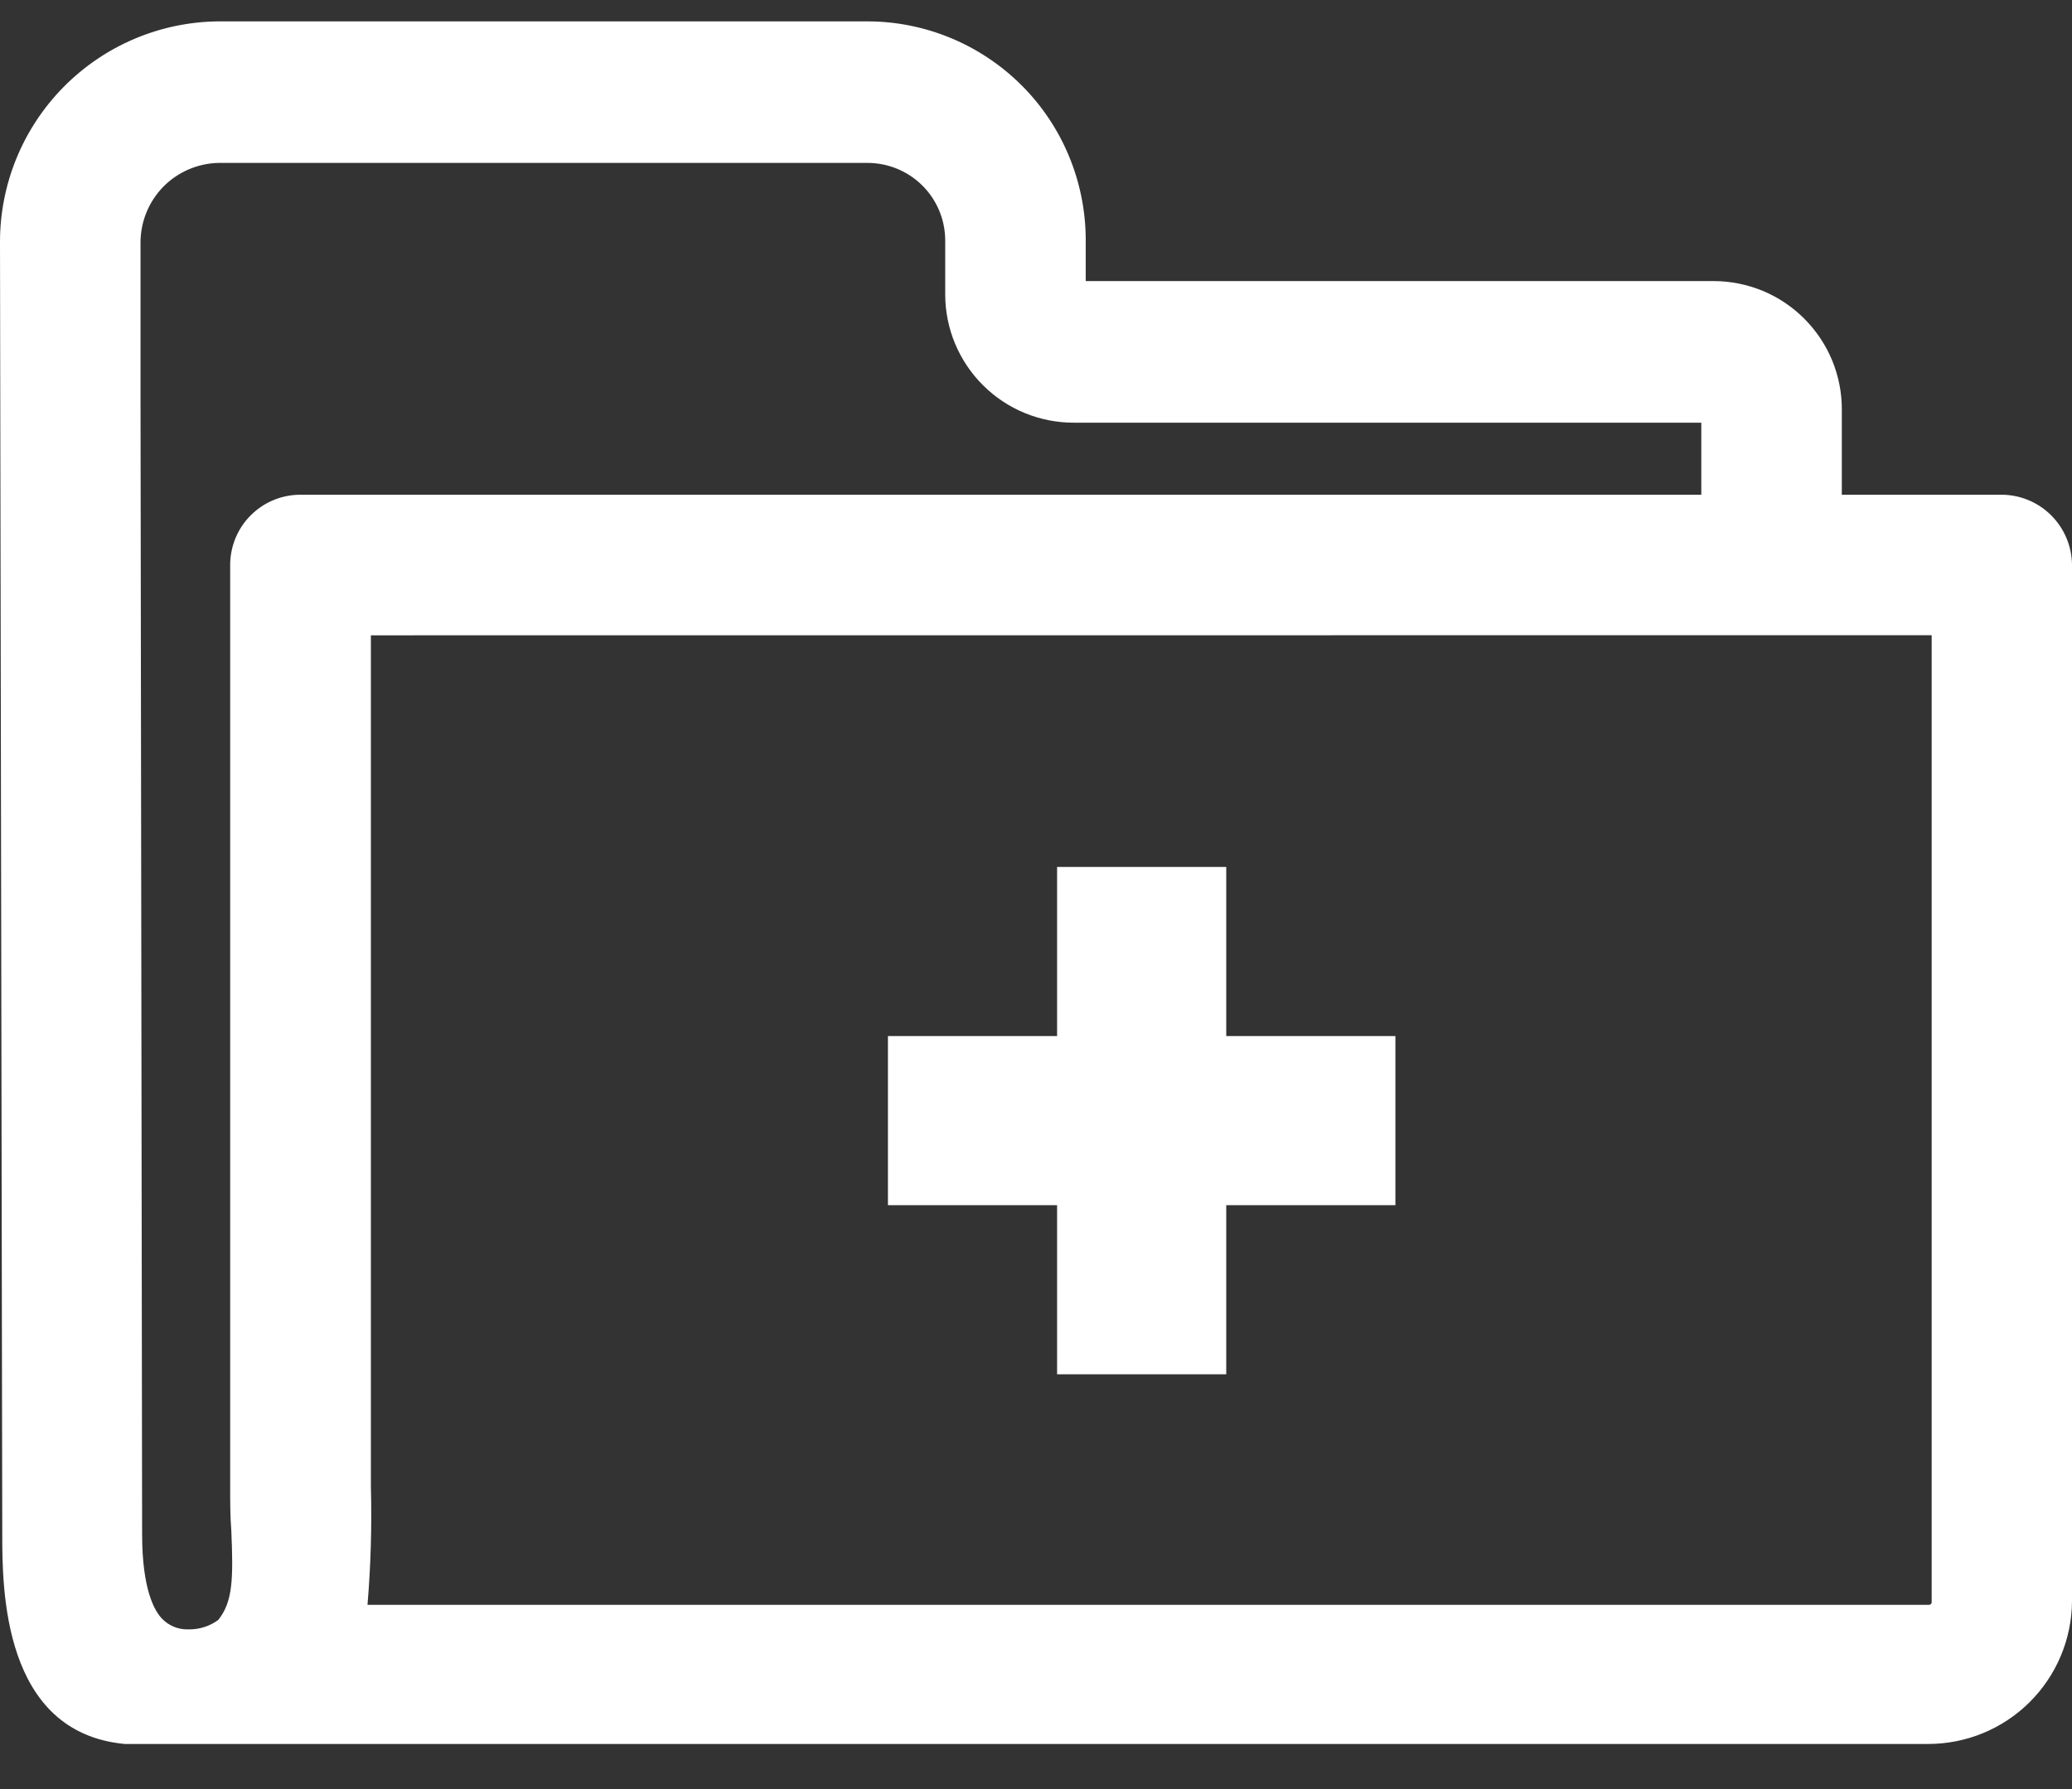 <svg width="22" height="19" viewBox="0 0 22 19" fill="none" xmlns="http://www.w3.org/2000/svg">
<rect x="0" y="0" width="22" height="19" fill="#333333" stroke="none"/>
<path d="M9.428 12.799H11.224V14.595H13.02V12.799H14.816V11.003H13.02V9.207H11.224V11.003H9.428V12.799Z" fill="#fff"/>
<path d="M21.254 5.254H19.556V4.352C19.557 4.172 19.522 3.995 19.454 3.829C19.386 3.663 19.285 3.513 19.159 3.386C19.033 3.259 18.882 3.158 18.717 3.089C18.551 3.021 18.374 2.985 18.195 2.985H11.528V2.537C11.524 1.923 11.279 1.336 10.845 0.904C10.41 0.471 9.822 0.227 9.209 0.227H2.319C1.7 0.233 1.11 0.483 0.675 0.924C0.241 1.364 -0.002 1.958 1.04682e-05 2.576L0.024 16.287C0.024 16.864 0.024 18.399 1.325 18.521H20.472C20.875 18.521 21.261 18.363 21.547 18.08C21.833 17.797 21.996 17.413 22 17.01V5.991C21.996 5.795 21.916 5.609 21.777 5.471C21.638 5.333 21.45 5.255 21.254 5.254ZM20.51 6.746V17.017C20.51 17.024 20.507 17.03 20.502 17.035C20.497 17.04 20.491 17.043 20.484 17.043H3.902C3.937 16.626 3.949 16.207 3.938 15.788V6.747L20.51 6.746ZM2.456 16.254C2.478 16.77 2.472 17.012 2.317 17.204C2.23 17.268 2.124 17.303 2.016 17.304H1.987C1.938 17.304 1.889 17.294 1.843 17.275C1.798 17.256 1.757 17.228 1.722 17.192C1.643 17.112 1.509 16.886 1.509 16.293L1.492 4.2V2.576C1.492 2.355 1.579 2.142 1.733 1.984C1.888 1.826 2.099 1.735 2.32 1.73H9.209C9.427 1.73 9.636 1.815 9.791 1.968C9.946 2.121 10.034 2.329 10.036 2.547V3.126C10.036 3.488 10.18 3.834 10.436 4.09C10.692 4.346 11.039 4.489 11.4 4.489H18.064V5.254H3.19C2.995 5.254 2.808 5.33 2.669 5.466C2.529 5.602 2.449 5.788 2.444 5.983V15.792C2.444 15.957 2.444 16.106 2.456 16.254Z" fill="#fff"/>
</svg>
